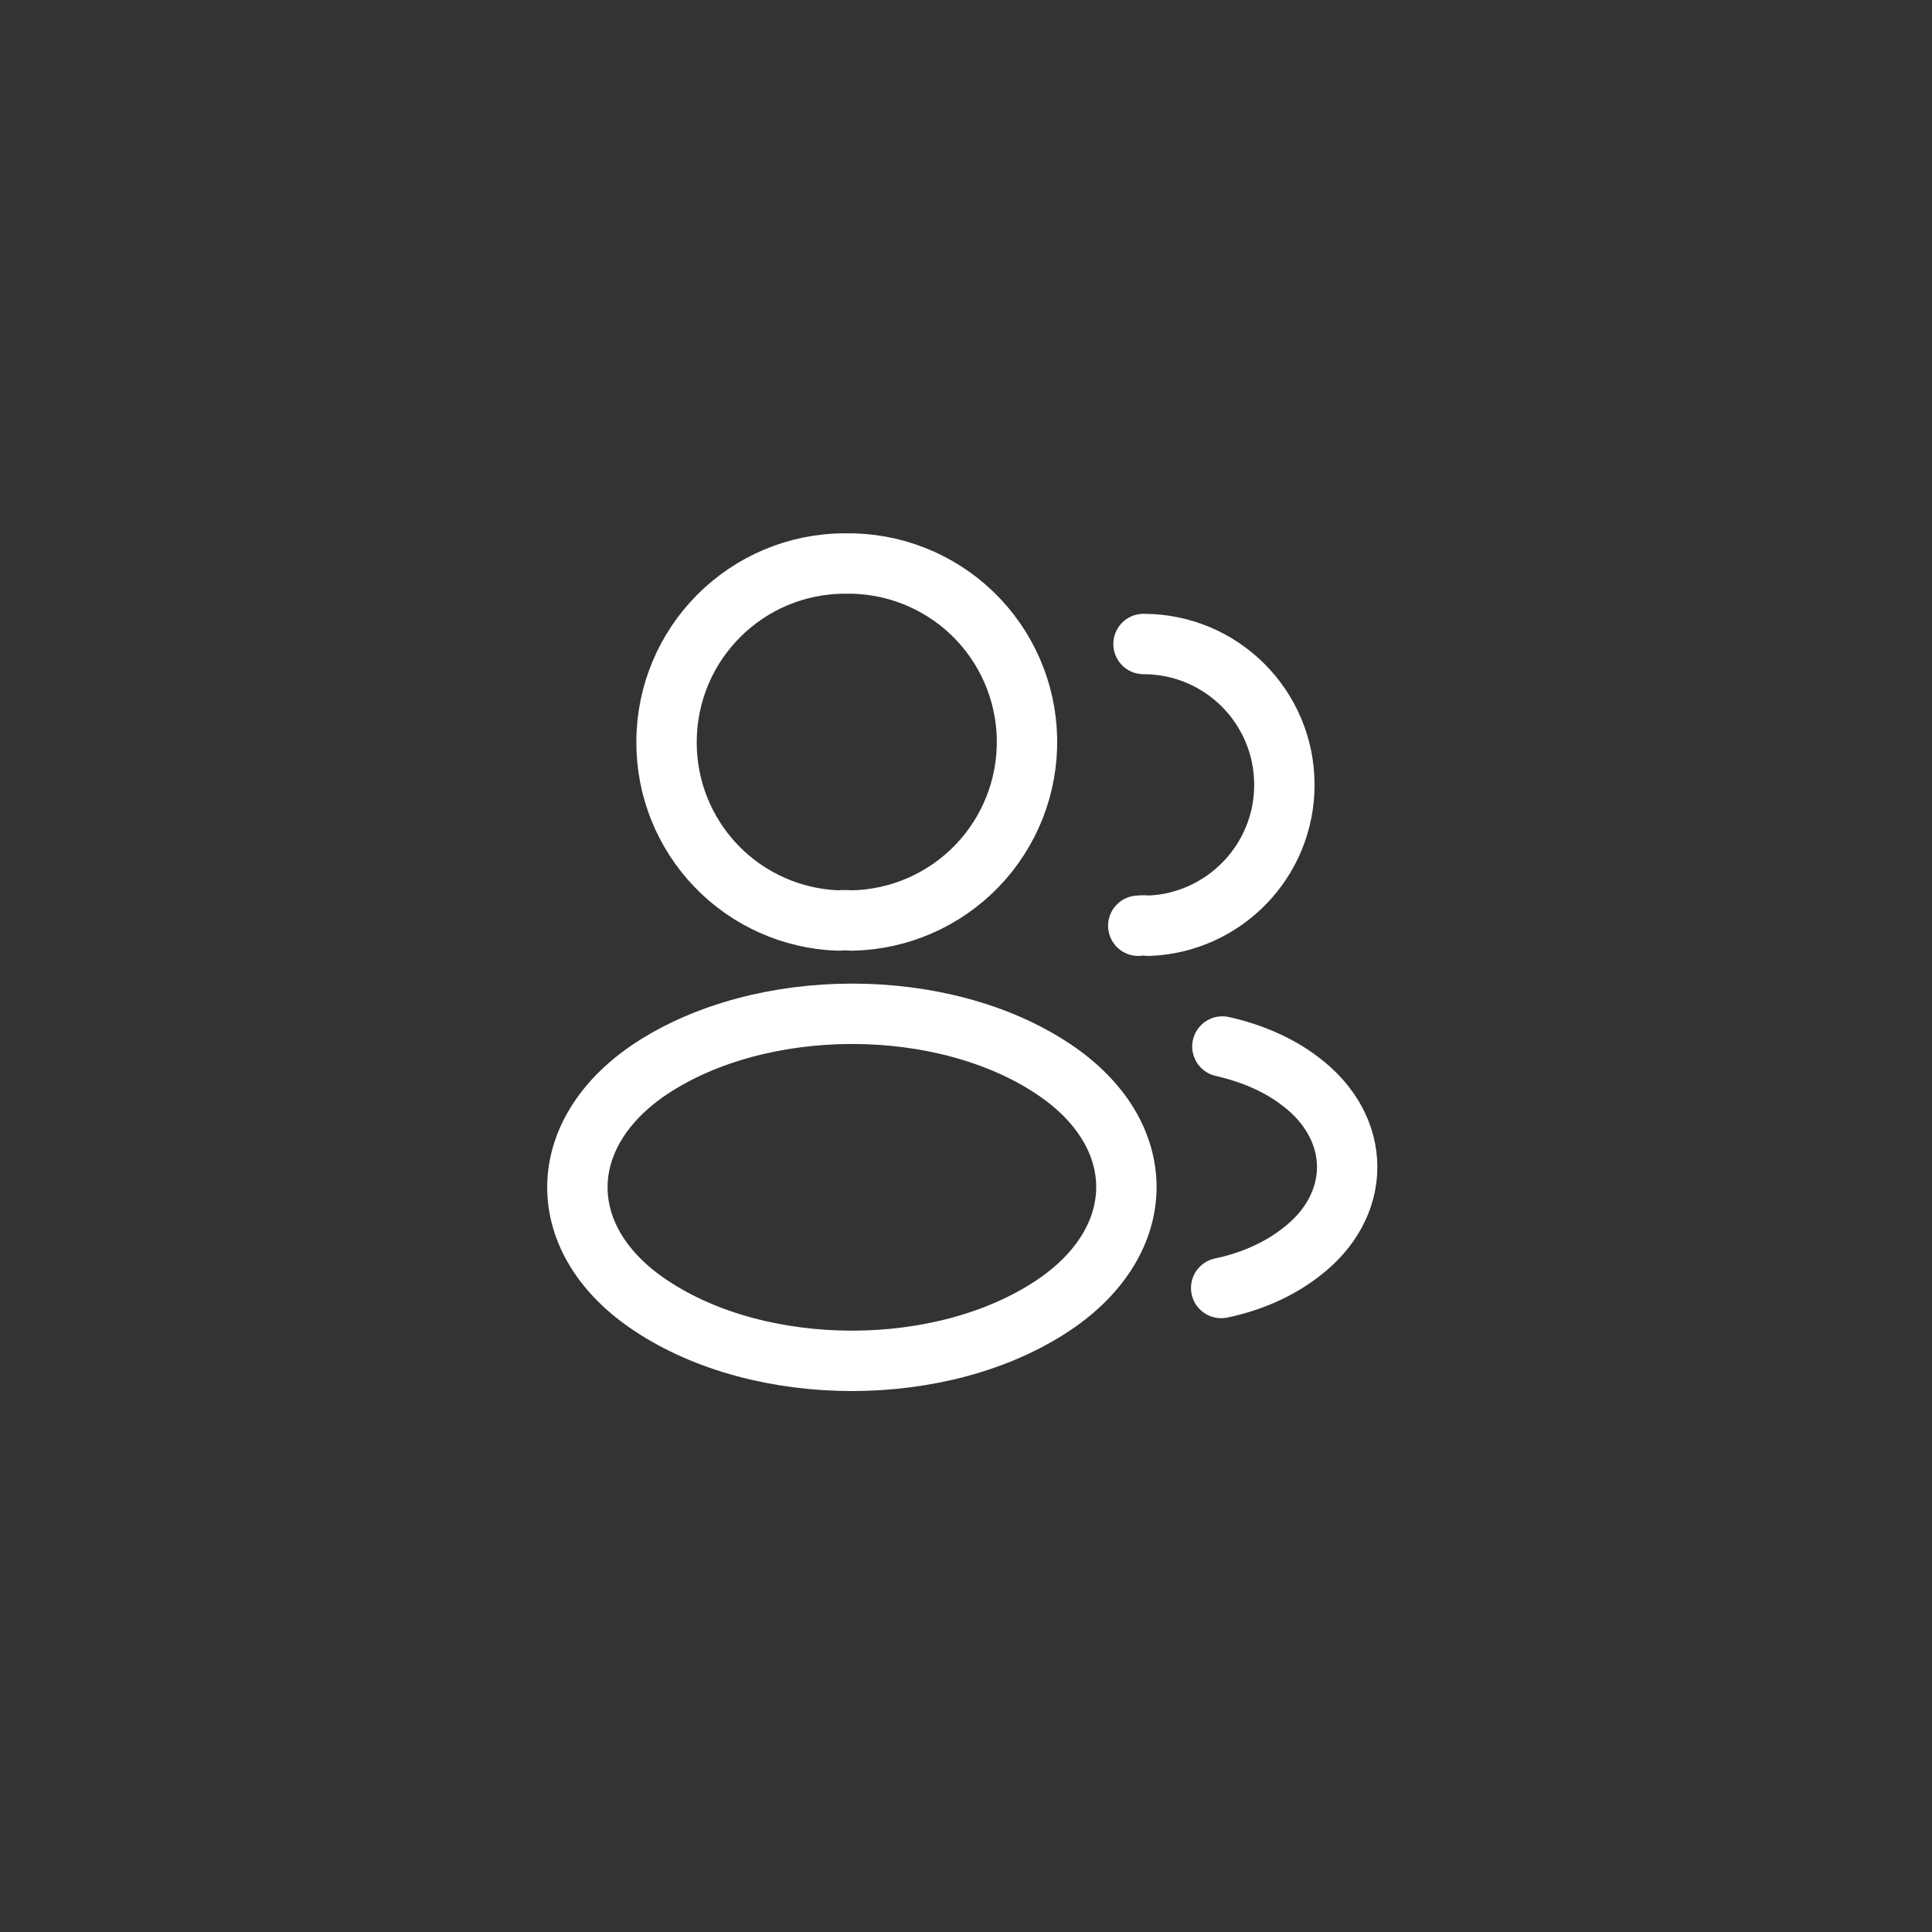 <svg width="48" height="48" viewBox="0 0 48 48" fill="none" xmlns="http://www.w3.org/2000/svg">
<rect x="0" y="0" width="48" height="48" fill="#333333" stroke="none"/>
<path d="M28.41 16C30.35 16 31.91 17.57 31.91 19.5C31.91 21.39 30.41 22.93 28.54 23C28.454 22.99 28.366 22.99 28.28 23M30.34 32C31.06 31.85 31.74 31.56 32.3 31.13C33.86 29.96 33.86 28.03 32.3 26.86C31.75 26.44 31.08 26.16 30.37 26M21.16 22.87C21.06 22.86 20.94 22.86 20.83 22.87C19.682 22.831 18.595 22.347 17.798 21.52C17.001 20.693 16.557 19.588 16.56 18.44C16.56 15.99 18.54 14 21 14C22.176 13.979 23.313 14.426 24.16 15.242C25.006 16.059 25.494 17.179 25.515 18.355C25.536 19.531 25.089 20.668 24.273 21.514C23.456 22.361 22.336 22.849 21.16 22.87ZM16.16 26.56C13.74 28.18 13.74 30.82 16.16 32.43C18.91 34.27 23.42 34.27 26.17 32.43C28.59 30.81 28.59 28.17 26.17 26.56C23.43 24.73 18.92 24.73 16.16 26.56V26.56Z" stroke="#FFFFFE" stroke-width="1.5" stroke-linecap="round" stroke-linejoin="round"/>
</svg>
